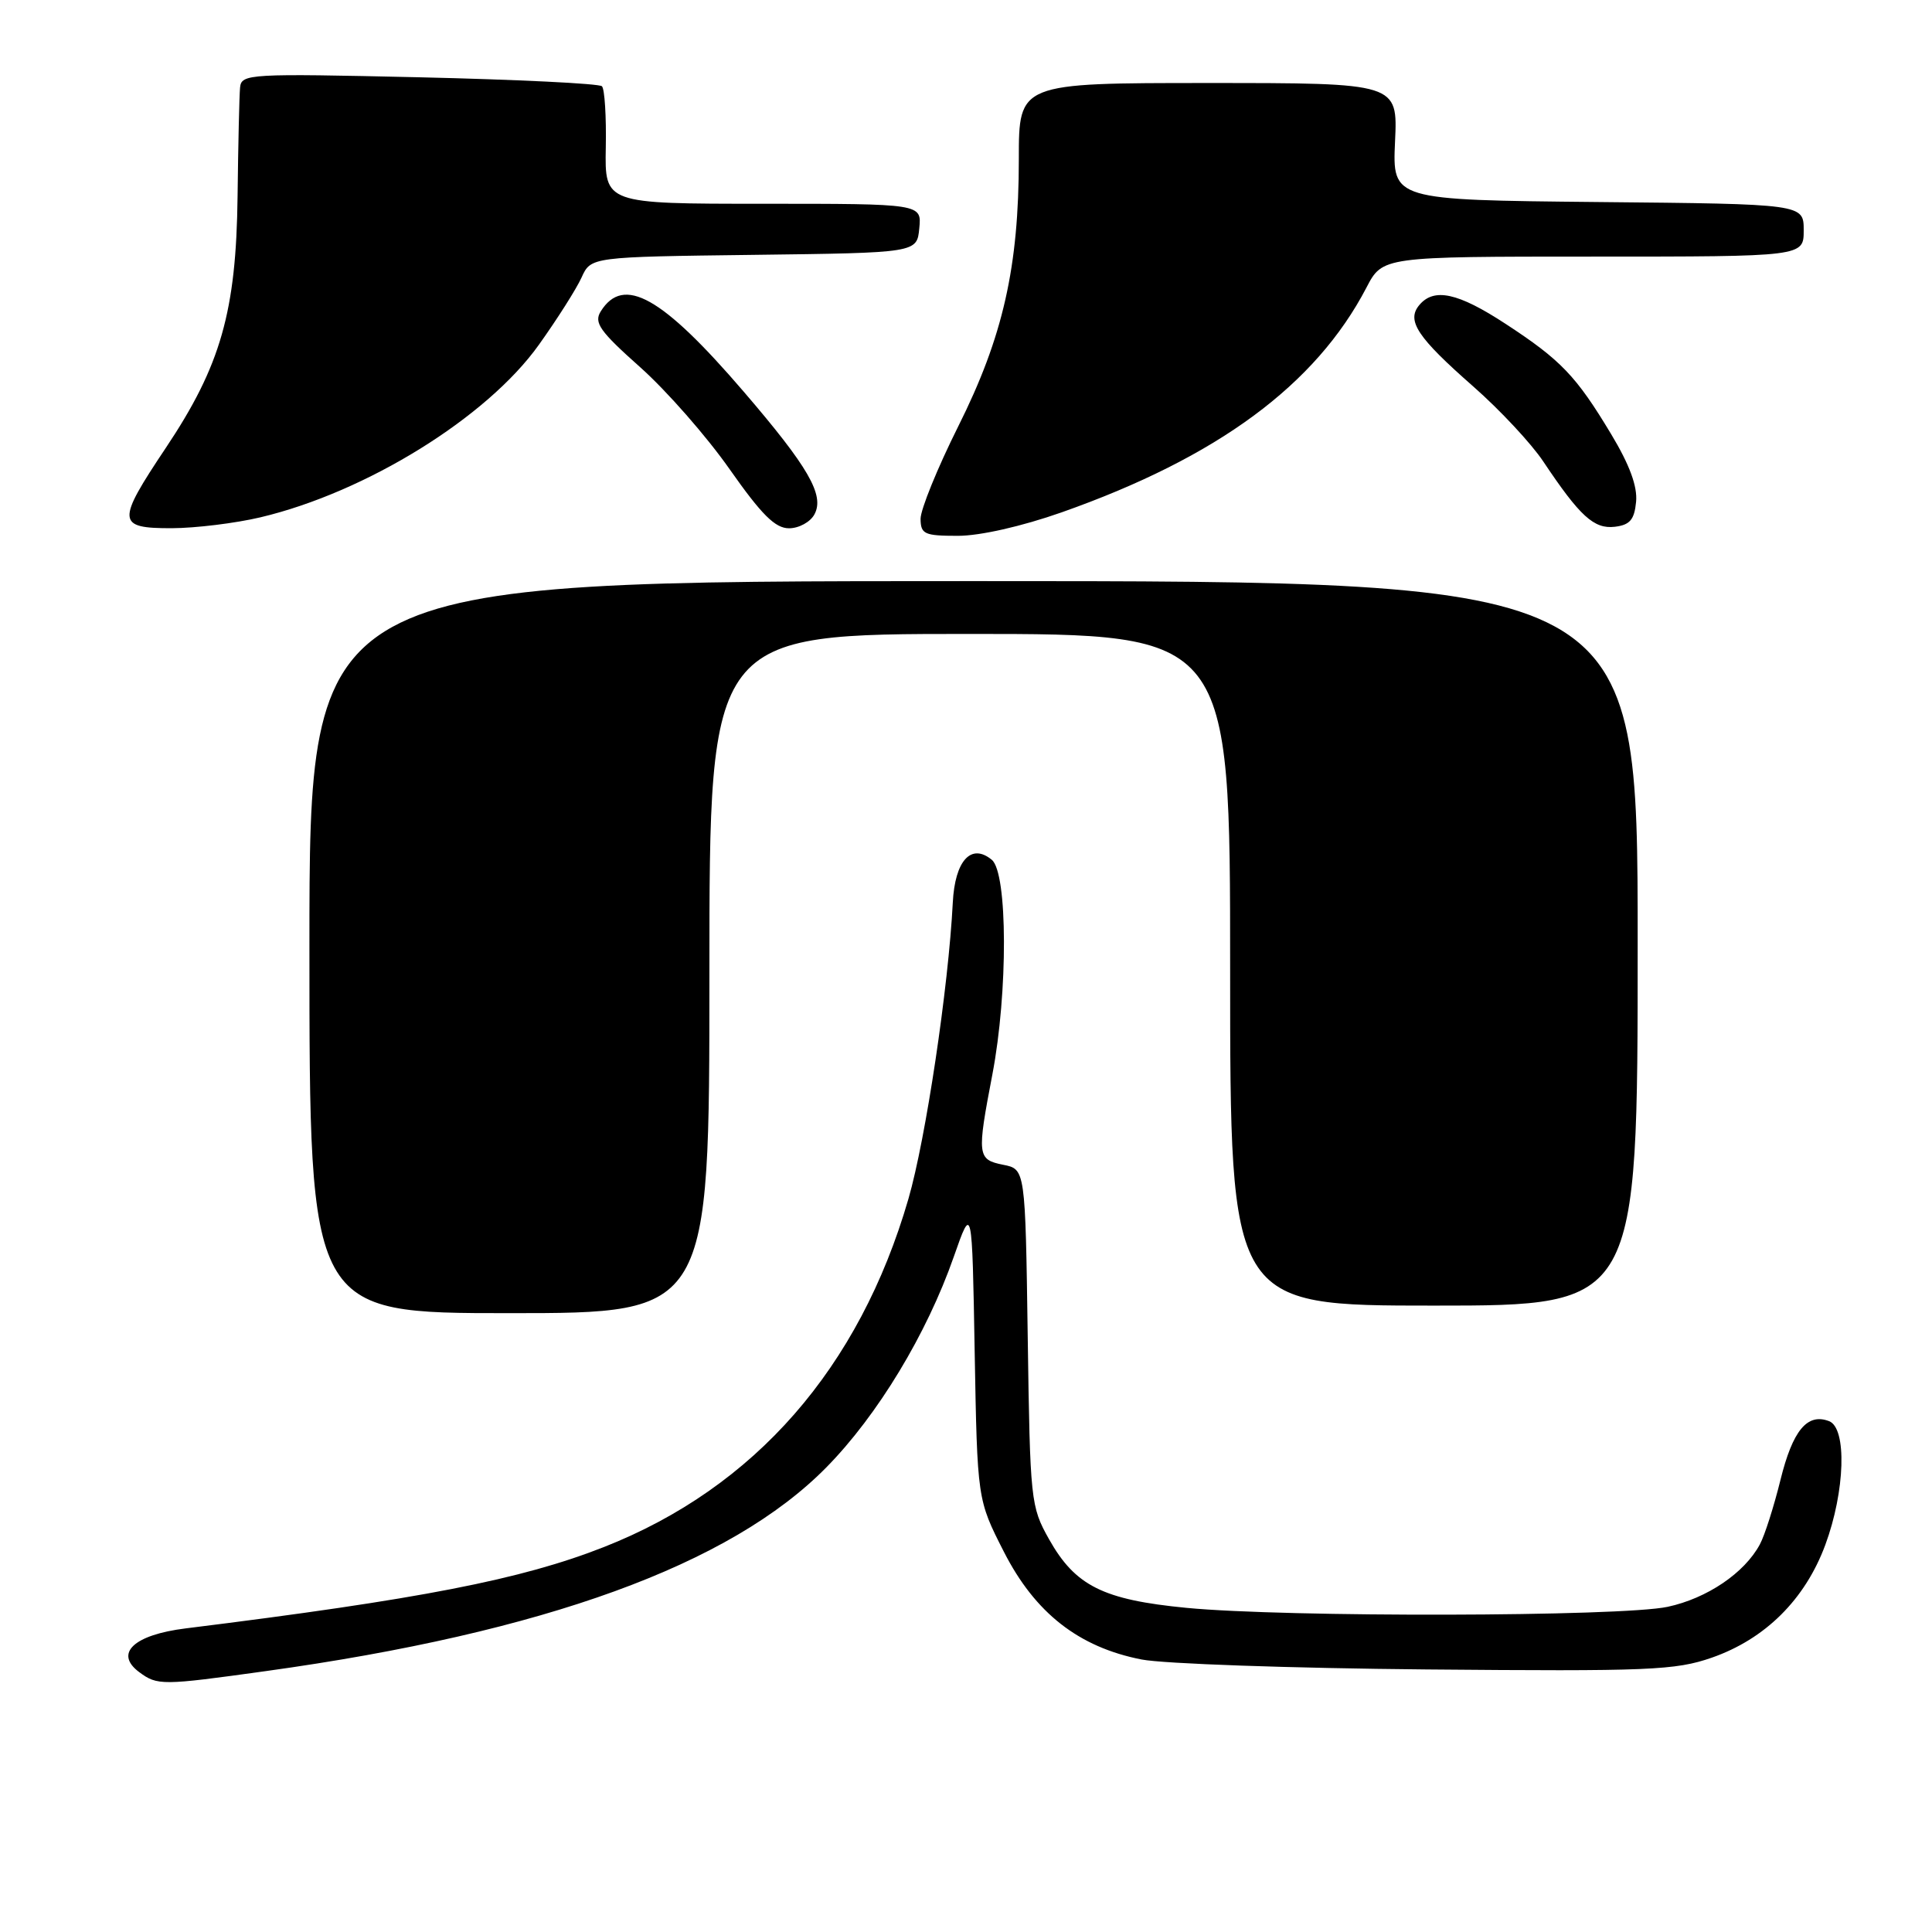 <?xml version="1.0" encoding="UTF-8" standalone="no"?>
<!DOCTYPE svg PUBLIC "-//W3C//DTD SVG 1.1//EN" "http://www.w3.org/Graphics/SVG/1.1/DTD/svg11.dtd" >
<svg xmlns="http://www.w3.org/2000/svg" xmlns:xlink="http://www.w3.org/1999/xlink" version="1.1" viewBox="0 0 256 256">
 <g >
 <path fill="currentColor"
d=" M 35.22 221.43 C 72.14 216.31 96.79 207.35 109.50 194.43 C 116.29 187.53 122.80 176.77 126.38 166.53 C 128.81 159.59 128.81 159.59 129.15 179.15 C 129.50 198.71 129.50 198.71 133.01 205.60 C 137.14 213.72 142.93 218.26 151.26 219.89 C 154.14 220.46 171.12 221.05 189.00 221.21 C 218.51 221.47 221.99 221.33 226.82 219.65 C 233.90 217.18 239.18 211.94 241.86 204.71 C 244.49 197.60 244.75 189.22 242.36 188.31 C 239.47 187.20 237.54 189.54 235.92 196.10 C 235.05 199.62 233.83 203.46 233.19 204.64 C 231.16 208.43 226.19 211.79 220.98 212.91 C 214.85 214.23 170.38 214.32 157.22 213.05 C 146.16 211.98 142.48 210.14 139.00 203.95 C 136.57 199.63 136.49 198.84 136.18 177.21 C 135.86 154.92 135.86 154.92 132.93 154.34 C 129.49 153.65 129.43 153.14 131.50 142.34 C 133.57 131.50 133.53 115.68 131.42 113.93 C 128.69 111.67 126.53 114.03 126.25 119.60 C 125.67 130.89 122.67 150.91 120.37 158.86 C 113.87 181.27 100.02 197.12 80.05 204.98 C 69.08 209.30 55.68 211.91 24.61 215.77 C 17.73 216.62 15.11 219.08 18.44 221.56 C 20.86 223.35 21.41 223.35 35.22 221.43 Z  M 94.00 129.00 C 94.00 84.00 94.00 84.00 128.50 84.00 C 163.00 84.00 163.00 84.00 163.00 128.50 C 163.00 173.00 163.00 173.00 190.00 173.00 C 217.00 173.00 217.00 173.00 217.00 125.00 C 217.00 77.00 217.00 77.00 129.00 77.00 C 41.00 77.00 41.00 77.00 41.00 125.50 C 41.00 174.00 41.00 174.00 67.50 174.00 C 94.00 174.00 94.00 174.00 94.00 129.00 Z  M 140.67 67.89 C 161.33 60.60 174.33 51.01 181.06 38.11 C 183.20 34.00 183.20 34.00 211.10 34.00 C 239.00 34.00 239.00 34.00 239.00 30.52 C 239.00 27.03 239.00 27.03 211.75 26.77 C 184.50 26.50 184.50 26.50 184.85 18.75 C 185.21 11.00 185.21 11.00 160.10 11.00 C 135.00 11.00 135.00 11.00 135.00 21.04 C 135.00 35.40 132.91 44.63 126.97 56.50 C 124.22 62.00 121.98 67.51 121.98 68.75 C 122.00 70.78 122.49 71.00 126.92 71.00 C 129.87 71.00 135.38 69.75 140.67 67.89 Z  M 34.50 68.55 C 48.54 65.22 64.54 55.31 71.40 45.69 C 73.83 42.29 76.38 38.27 77.06 36.77 C 78.30 34.04 78.30 34.04 99.90 33.77 C 121.50 33.50 121.50 33.50 121.81 30.25 C 122.13 27.00 122.13 27.00 101.13 27.00 C 80.13 27.00 80.13 27.00 80.27 19.54 C 80.35 15.44 80.12 11.79 79.76 11.43 C 79.40 11.07 68.51 10.54 55.55 10.24 C 32.95 9.73 31.99 9.78 31.81 11.60 C 31.71 12.65 31.56 19.12 31.48 26.00 C 31.30 41.28 29.25 48.46 21.97 59.35 C 15.40 69.18 15.46 70.00 22.75 69.99 C 25.91 69.98 31.20 69.33 34.50 68.55 Z  M 107.92 68.15 C 109.28 65.62 107.13 61.89 98.54 51.89 C 87.73 39.30 82.62 36.43 79.60 41.26 C 78.67 42.76 79.46 43.88 84.84 48.67 C 88.33 51.78 93.65 57.85 96.67 62.16 C 100.92 68.21 102.71 70.00 104.55 70.00 C 105.86 70.00 107.38 69.17 107.92 68.15 Z  M 216.79 66.50 C 216.99 64.46 215.93 61.58 213.47 57.50 C 208.84 49.80 206.82 47.70 199.51 42.92 C 193.17 38.77 190.00 38.09 188.05 40.44 C 186.34 42.50 187.81 44.71 195.25 51.24 C 198.74 54.31 202.91 58.77 204.50 61.16 C 209.35 68.42 211.21 70.12 213.97 69.80 C 215.97 69.56 216.56 68.87 216.79 66.50 Z "/>
</g>
</svg>